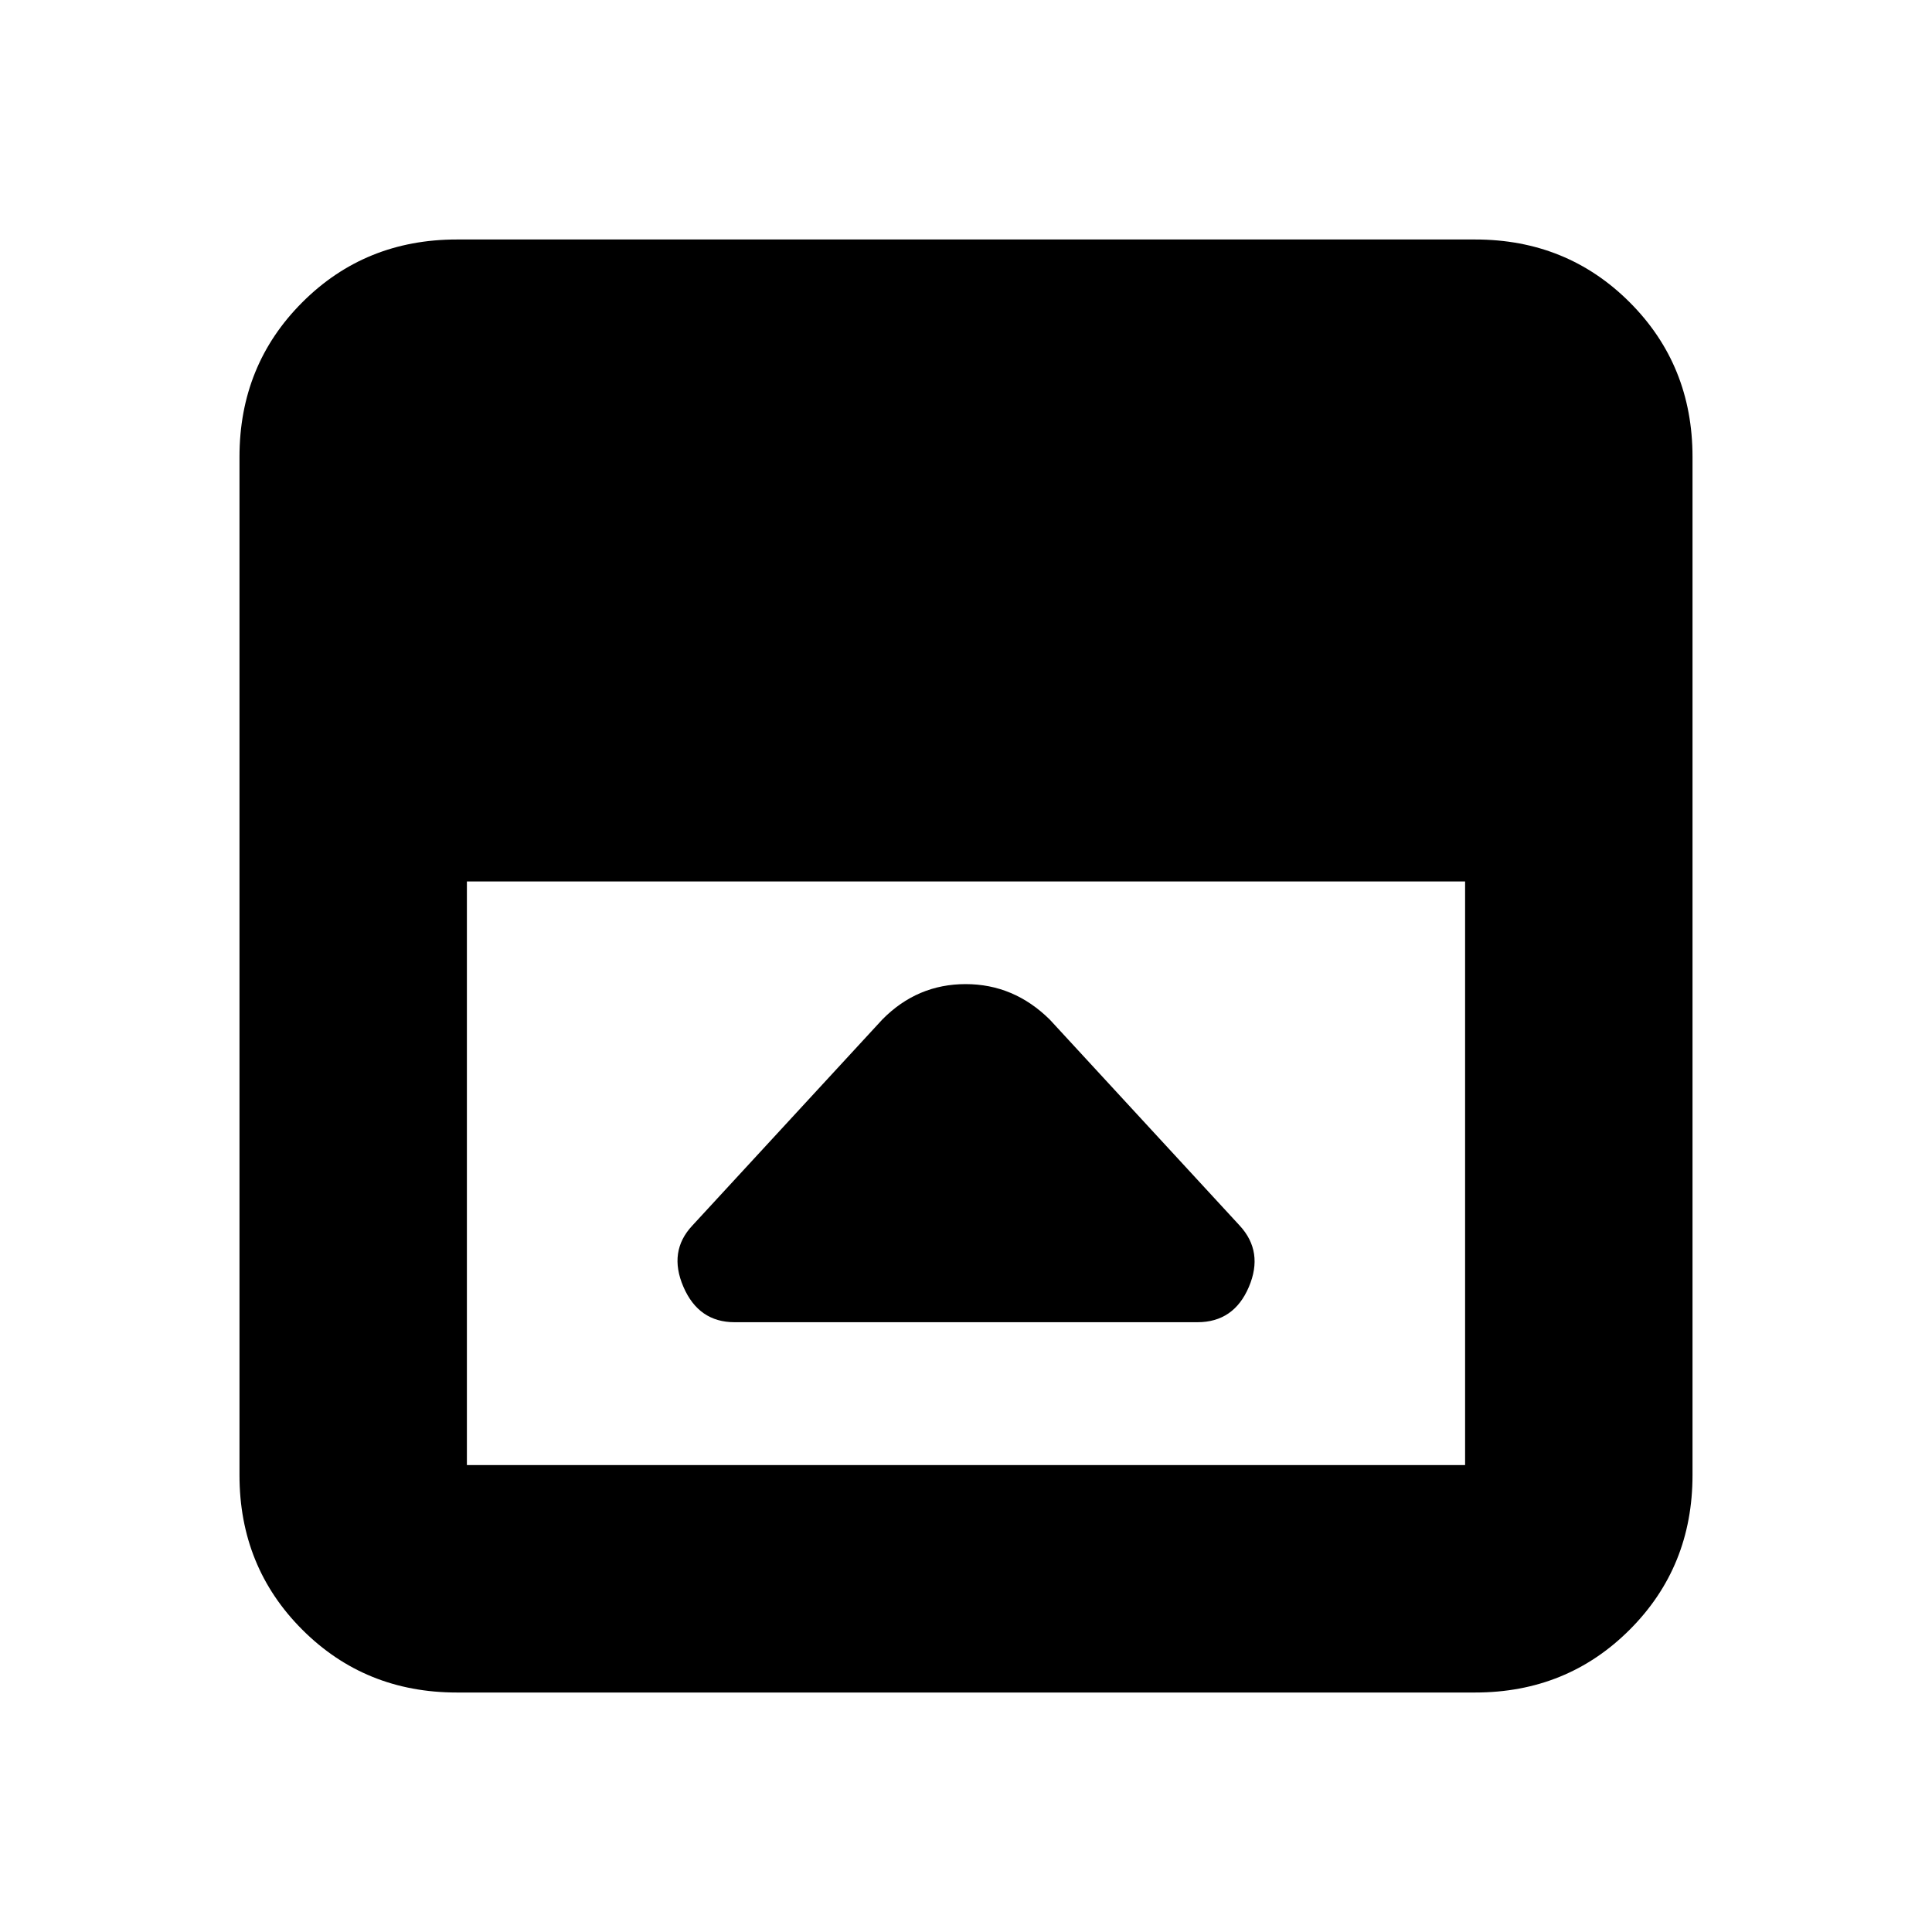 <svg xmlns="http://www.w3.org/2000/svg" height="20" viewBox="0 96 960 960" width="20"><path d="M438.5 602.5 344 705q-12 12.823-4.417 30.412Q347.167 753 365 753h230q18.083 0 25.542-17.5Q628 718 616 705l-94.327-102.327Q503.818 585 479.818 585q-24 0-41.318 17.5ZM227 937q-45.575 0-76.788-31.213Q119 874.575 119 829V323q0-45.575 31.212-76.787Q181.425 215 227 215h506q45.575 0 76.787 31.213Q841 277.425 841 323v506q0 45.575-31.213 76.787Q778.575 937 733 937H227Zm5-403v290h496V534H232Z"/></svg>
